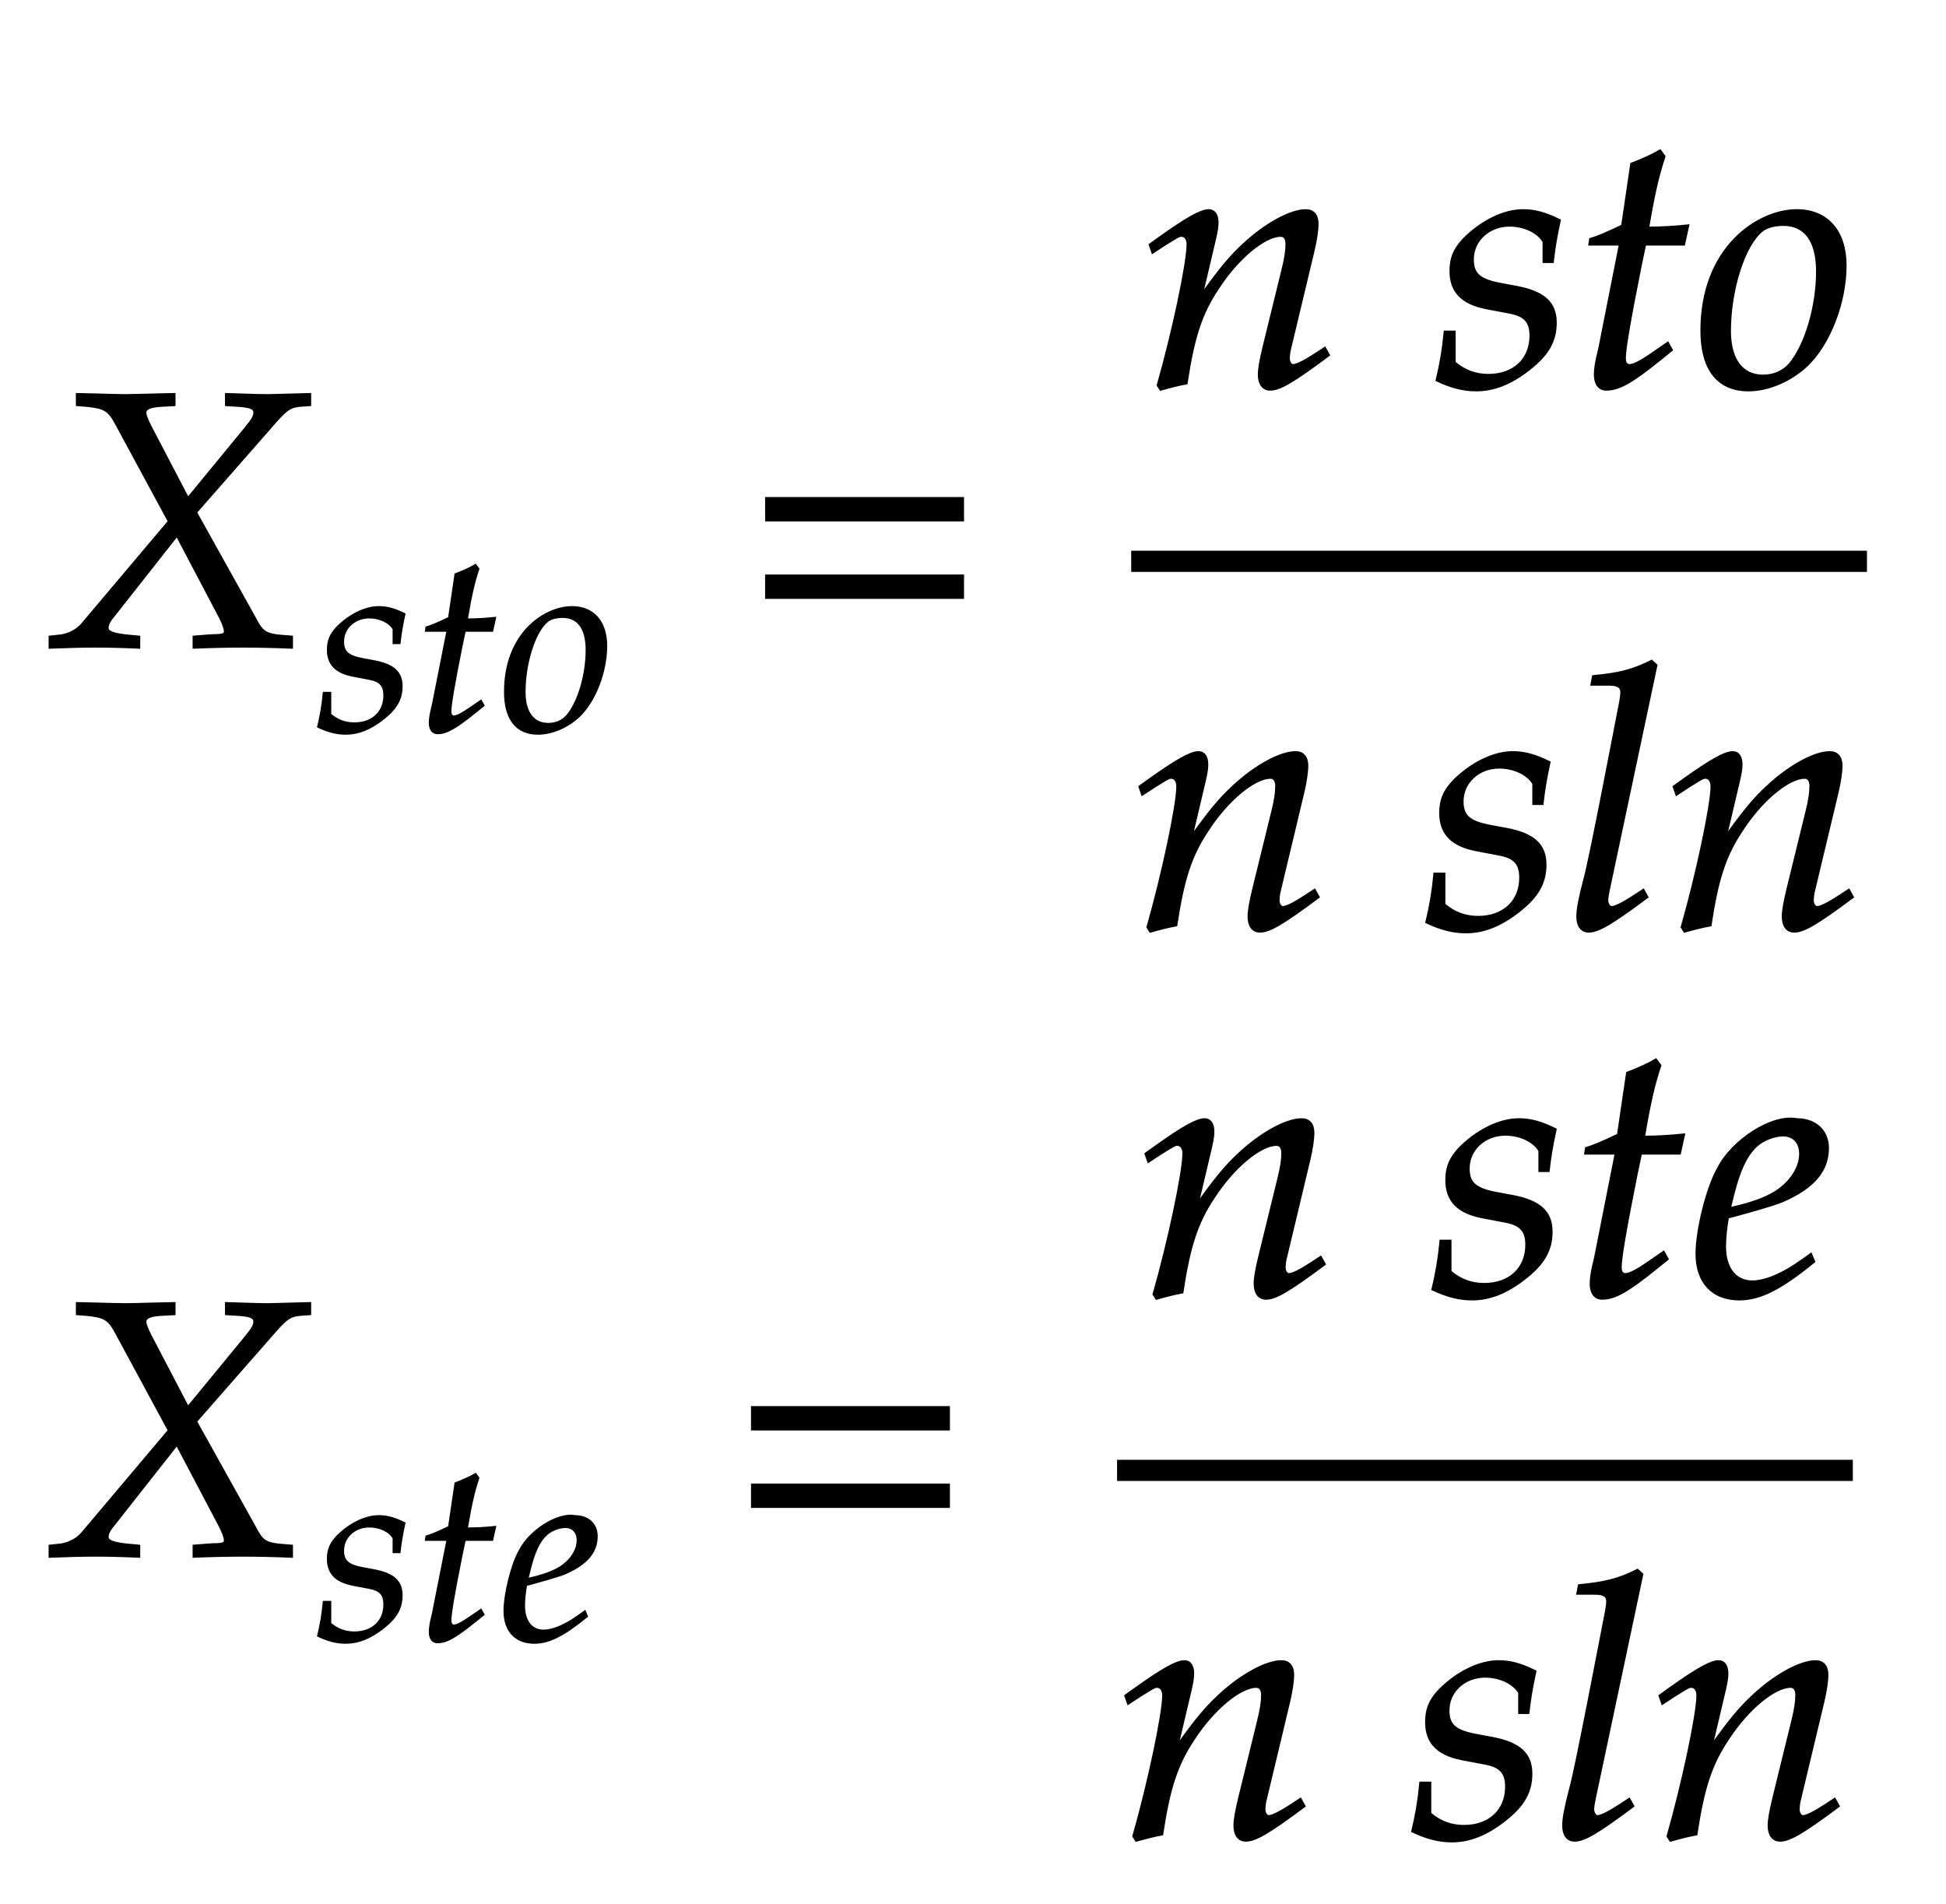 ﻿<svg xmlns="http://www.w3.org/2000/svg" xmlns:xlink="http://www.w3.org/1999/xlink" width="90.97" height="88.99" style="width:90.97px;height:88.99px;font-family:Asana-Math, Asana;background:#FFF;"><g><g><g><g transform="matrix(1,0,0,1,2,30.205)"><path transform="matrix(0.017,0,0,-0.017,0,0)" d="M416 25L416 -3C464 -1 509 0 551 0C591 0 636 -1 684 -3L684 25L659 27C618 30 605 37 591 61L420 368L641 620C671 653 680 659 706 662L734 664L734 692L620 689C608 689 594 689 505 692L505 664L538 662C570 660 583 655 583 643C583 632 578 623 560 601L399 405L295 604C286 622 281 634 281 642C281 654 294 660 324 662L361 664L361 692L315 691C274 690 244 689 228 689C211 689 181 690 140 691L95 692L95 664L121 662C170 657 182 650 202 613L348 343L110 61C95 43 72 31 48 28L20 25L20 -3C69 -1 110 0 145 0C181 0 221 -1 264 -3L264 25L232 28C194 32 177 38 177 50C177 58 181 67 187 75L369 306L488 80C497 62 502 49 502 40C502 32 495 29 470 29L454 28Z" stroke="rgb(0,0,0)" stroke-opacity="1" stroke-width="8" fill="rgb(0,0,0)" fill-opacity="1"></path></g></g><g><g><g><g><g transform="matrix(1,0,0,1,14.765,34.165)"><path transform="matrix(0.012,0,0,-0.012,0,0)" d="M31 148C26 97 20 62 9 16C47 -2 81 -11 116 -11C165 -11 211 7 262 47C313 87 334 124 334 174C334 228 302 257 228 271L185 279C125 290 106 307 106 348C106 401 151 442 208 442C249 442 287 424 303 397L303 342L326 342C330 377 334 404 345 455C306 474 278 482 245 482C193 482 132 452 84 404C58 377 47 352 47 316C47 260 78 228 144 215L207 203C251 195 267 177 267 138C267 73 221 29 150 29C115 29 84 40 56 64L56 148ZM513 390L457 107C456 99 444 61 444 31C444 6 455 -9 474 -9C509 -9 544 11 622 74L653 99L643 117L598 86C569 66 549 56 538 56C529 56 524 64 524 76C524 102 538 183 567 328L580 390L687 390L698 440C660 436 626 434 588 434C604 528 615 577 633 631L622 646C602 634 575 622 544 610L519 440C475 419 449 408 431 403L429 390ZM737 152C737 46 782 -11 865 -11C920 -11 980 15 1025 57C1087 116 1131 230 1131 331C1131 425 1081 482 998 482C894 482 737 382 737 152ZM961 444C1022 444 1055 399 1055 315C1055 219 1024 113 980 60C962 39 936 27 905 27C847 27 813 72 813 151C813 264 852 387 901 427C914 438 937 444 961 444Z" stroke="rgb(0,0,0)" stroke-opacity="1" stroke-width="8" fill="rgb(0,0,0)" fill-opacity="1"></path></g></g></g></g></g><g><g transform="matrix(1,0,0,1,34.73,30.205)"><path transform="matrix(0.017,0,0,-0.017,0,0)" d="M604 347L604 406L65 406L65 347ZM604 134L604 193L65 193L65 134Z" stroke="rgb(0,0,0)" stroke-opacity="1" stroke-width="8" fill="rgb(0,0,0)" fill-opacity="1"></path></g></g><g><g><g><g><g transform="matrix(1,0,0,1,53.36,18.04)"><path transform="matrix(0.017,0,0,-0.017,0,0)" d="M24 388L31 368L63 389C100 412 103 414 110 414C121 414 128 404 128 389C128 338 87 145 46 2L53 -9C78 -2 101 4 123 8C142 134 163 199 209 268C263 352 338 414 383 414C394 414 400 405 400 390C400 372 397 351 389 319L337 107C328 70 324 47 324 31C324 6 335 -9 354 -9C380 -9 416 12 514 85L504 103L478 86C449 67 427 56 417 56C410 56 404 65 404 76C404 81 405 92 406 96L472 372C479 401 483 429 483 446C483 469 472 482 452 482C410 482 341 444 282 389C244 354 216 320 164 247L202 408C206 426 208 438 208 449C208 470 200 482 185 482C164 482 125 460 52 408ZM835 148C830 97 824 62 813 16C851 -2 885 -11 920 -11C969 -11 1015 7 1066 47C1117 87 1138 124 1138 174C1138 228 1106 257 1032 271L989 279C929 290 910 307 910 348C910 401 955 442 1012 442C1053 442 1091 424 1107 397L1107 342L1130 342C1134 377 1138 404 1149 455C1110 474 1082 482 1049 482C997 482 936 452 888 404C862 377 851 352 851 316C851 260 882 228 948 215L1011 203C1055 195 1071 177 1071 138C1071 73 1025 29 954 29C919 29 888 40 860 64L860 148ZM1317 390L1261 107C1260 99 1248 61 1248 31C1248 6 1259 -9 1278 -9C1313 -9 1348 11 1426 74L1457 99L1447 117L1402 86C1373 66 1353 56 1342 56C1333 56 1328 64 1328 76C1328 102 1342 183 1371 328L1384 390L1491 390L1502 440C1464 436 1430 434 1392 434C1408 528 1419 577 1437 631L1426 646C1406 634 1379 622 1348 610L1323 440C1279 419 1253 408 1235 403L1233 390ZM1541 152C1541 46 1586 -11 1669 -11C1724 -11 1784 15 1829 57C1891 116 1935 230 1935 331C1935 425 1885 482 1802 482C1698 482 1541 382 1541 152ZM1765 444C1826 444 1859 399 1859 315C1859 219 1828 113 1784 60C1766 39 1740 27 1709 27C1651 27 1617 72 1617 151C1617 264 1656 387 1705 427C1718 438 1741 444 1765 444Z" stroke="rgb(0,0,0)" stroke-opacity="1" stroke-width="8" fill="rgb(0,0,0)" fill-opacity="1"></path></g></g></g></g><g><g><g><g transform="matrix(1,0,0,1,52.88,43.375)"><path transform="matrix(0.017,0,0,-0.017,0,0)" d="M24 388L31 368L63 389C100 412 103 414 110 414C121 414 128 404 128 389C128 338 87 145 46 2L53 -9C78 -2 101 4 123 8C142 134 163 199 209 268C263 352 338 414 383 414C394 414 400 405 400 390C400 372 397 351 389 319L337 107C328 70 324 47 324 31C324 6 335 -9 354 -9C380 -9 416 12 514 85L504 103L478 86C449 67 427 56 417 56C410 56 404 65 404 76C404 81 405 92 406 96L472 372C479 401 483 429 483 446C483 469 472 482 452 482C410 482 341 444 282 389C244 354 216 320 164 247L202 408C206 426 208 438 208 449C208 470 200 482 185 482C164 482 125 460 52 408ZM835 148C830 97 824 62 813 16C851 -2 885 -11 920 -11C969 -11 1015 7 1066 47C1117 87 1138 124 1138 174C1138 228 1106 257 1032 271L989 279C929 290 910 307 910 348C910 401 955 442 1012 442C1053 442 1091 424 1107 397L1107 342L1130 342C1134 377 1138 404 1149 455C1110 474 1082 482 1049 482C997 482 936 452 888 404C862 377 851 352 851 316C851 260 882 228 948 215L1011 203C1055 195 1071 177 1071 138C1071 73 1025 29 954 29C919 29 888 40 860 64L860 148ZM1443 722L1431 733C1379 707 1343 698 1271 691L1267 670L1315 670C1339 670 1349 663 1349 648C1349 645 1349 640 1346 622C1335 567 1262 182 1247 132C1234 82 1228 52 1228 31C1228 6 1239 -9 1258 -9C1284 -9 1320 12 1418 85L1408 103L1382 86C1353 67 1331 56 1321 56C1314 56 1308 66 1308 76C1308 82 1309 89 1312 104ZM1493 388L1500 368L1532 389C1569 412 1572 414 1579 414C1590 414 1597 404 1597 389C1597 338 1556 145 1515 2L1522 -9C1547 -2 1570 4 1592 8C1611 134 1632 199 1678 268C1732 352 1807 414 1852 414C1863 414 1869 405 1869 390C1869 372 1866 351 1858 319L1806 107C1797 70 1793 47 1793 31C1793 6 1804 -9 1823 -9C1849 -9 1885 12 1983 85L1973 103L1947 86C1918 67 1896 56 1886 56C1879 56 1873 65 1873 76C1873 81 1874 92 1875 96L1941 372C1948 401 1952 429 1952 446C1952 469 1941 482 1921 482C1879 482 1810 444 1751 389C1713 354 1685 320 1633 247L1671 408C1675 426 1677 438 1677 449C1677 470 1669 482 1654 482C1633 482 1594 460 1521 408Z" stroke="rgb(0,0,0)" stroke-opacity="1" stroke-width="8" fill="rgb(0,0,0)" fill-opacity="1"></path></g></g></g></g><line style="fill:none;stroke-width:0.99px;stroke:rgb(0, 0, 0);" x1="52.88" y1="26.24" x2="87.275" y2="26.24"></line></g></g><g><g><g transform="matrix(1,0,0,1,2,72.7)"><path transform="matrix(0.017,0,0,-0.017,0,0)" d="M416 25L416 -3C464 -1 509 0 551 0C591 0 636 -1 684 -3L684 25L659 27C618 30 605 37 591 61L420 368L641 620C671 653 680 659 706 662L734 664L734 692L620 689C608 689 594 689 505 692L505 664L538 662C570 660 583 655 583 643C583 632 578 623 560 601L399 405L295 604C286 622 281 634 281 642C281 654 294 660 324 662L361 664L361 692L315 691C274 690 244 689 228 689C211 689 181 690 140 691L95 692L95 664L121 662C170 657 182 650 202 613L348 343L110 61C95 43 72 31 48 28L20 25L20 -3C69 -1 110 0 145 0C181 0 221 -1 264 -3L264 25L232 28C194 32 177 38 177 50C177 58 181 67 187 75L369 306L488 80C497 62 502 49 502 40C502 32 495 29 470 29L454 28Z" stroke="rgb(0,0,0)" stroke-opacity="1" stroke-width="8" fill="rgb(0,0,0)" fill-opacity="1"></path></g></g><g><g><g><g><g transform="matrix(1,0,0,1,14.765,76.66)"><path transform="matrix(0.012,0,0,-0.012,0,0)" d="M31 148C26 97 20 62 9 16C47 -2 81 -11 116 -11C165 -11 211 7 262 47C313 87 334 124 334 174C334 228 302 257 228 271L185 279C125 290 106 307 106 348C106 401 151 442 208 442C249 442 287 424 303 397L303 342L326 342C330 377 334 404 345 455C306 474 278 482 245 482C193 482 132 452 84 404C58 377 47 352 47 316C47 260 78 228 144 215L207 203C251 195 267 177 267 138C267 73 221 29 150 29C115 29 84 40 56 64L56 148ZM513 390L457 107C456 99 444 61 444 31C444 6 455 -9 474 -9C509 -9 544 11 622 74L653 99L643 117L598 86C569 66 549 56 538 56C529 56 524 64 524 76C524 102 538 183 567 328L580 390L687 390L698 440C660 436 626 434 588 434C604 528 615 577 633 631L622 646C602 634 575 622 544 610L519 440C475 419 449 408 431 403L429 390ZM1048 111L1024 94C971 56 923 36 887 36C840 36 811 73 811 133C811 158 814 185 819 214C836 218 945 248 970 259C1055 296 1094 342 1094 404C1094 451 1060 482 1010 482C942 496 832 423 795 349C765 299 735 180 735 113C735 35 779 -11 851 -11C908 -11 964 17 1056 92ZM833 274C850 343 870 386 899 412C917 428 948 440 972 440C1001 440 1020 420 1020 388C1020 344 985 297 933 272C905 258 869 247 824 237Z" stroke="rgb(0,0,0)" stroke-opacity="1" stroke-width="8" fill="rgb(0,0,0)" fill-opacity="1"></path></g></g></g></g></g><g><g transform="matrix(1,0,0,1,34.07,72.7)"><path transform="matrix(0.017,0,0,-0.017,0,0)" d="M604 347L604 406L65 406L65 347ZM604 134L604 193L65 193L65 134Z" stroke="rgb(0,0,0)" stroke-opacity="1" stroke-width="8" fill="rgb(0,0,0)" fill-opacity="1"></path></g></g><g><g><g><g><g transform="matrix(1,0,0,1,53.165,60.535)"><path transform="matrix(0.017,0,0,-0.017,0,0)" d="M24 388L31 368L63 389C100 412 103 414 110 414C121 414 128 404 128 389C128 338 87 145 46 2L53 -9C78 -2 101 4 123 8C142 134 163 199 209 268C263 352 338 414 383 414C394 414 400 405 400 390C400 372 397 351 389 319L337 107C328 70 324 47 324 31C324 6 335 -9 354 -9C380 -9 416 12 514 85L504 103L478 86C449 67 427 56 417 56C410 56 404 65 404 76C404 81 405 92 406 96L472 372C479 401 483 429 483 446C483 469 472 482 452 482C410 482 341 444 282 389C244 354 216 320 164 247L202 408C206 426 208 438 208 449C208 470 200 482 185 482C164 482 125 460 52 408ZM835 148C830 97 824 62 813 16C851 -2 885 -11 920 -11C969 -11 1015 7 1066 47C1117 87 1138 124 1138 174C1138 228 1106 257 1032 271L989 279C929 290 910 307 910 348C910 401 955 442 1012 442C1053 442 1091 424 1107 397L1107 342L1130 342C1134 377 1138 404 1149 455C1110 474 1082 482 1049 482C997 482 936 452 888 404C862 377 851 352 851 316C851 260 882 228 948 215L1011 203C1055 195 1071 177 1071 138C1071 73 1025 29 954 29C919 29 888 40 860 64L860 148ZM1317 390L1261 107C1260 99 1248 61 1248 31C1248 6 1259 -9 1278 -9C1313 -9 1348 11 1426 74L1457 99L1447 117L1402 86C1373 66 1353 56 1342 56C1333 56 1328 64 1328 76C1328 102 1342 183 1371 328L1384 390L1491 390L1502 440C1464 436 1430 434 1392 434C1408 528 1419 577 1437 631L1426 646C1406 634 1379 622 1348 610L1323 440C1279 419 1253 408 1235 403L1233 390ZM1852 111L1828 94C1775 56 1727 36 1691 36C1644 36 1615 73 1615 133C1615 158 1618 185 1623 214C1640 218 1749 248 1774 259C1859 296 1898 342 1898 404C1898 451 1864 482 1814 482C1746 496 1636 423 1599 349C1569 299 1539 180 1539 113C1539 35 1583 -11 1655 -11C1712 -11 1768 17 1860 92ZM1637 274C1654 343 1674 386 1703 412C1721 428 1752 440 1776 440C1805 440 1824 420 1824 388C1824 344 1789 297 1737 272C1709 258 1673 247 1628 237Z" stroke="rgb(0,0,0)" stroke-opacity="1" stroke-width="8" fill="rgb(0,0,0)" fill-opacity="1"></path></g></g></g></g><g><g><g><g transform="matrix(1,0,0,1,52.22,85.87)"><path transform="matrix(0.017,0,0,-0.017,0,0)" d="M24 388L31 368L63 389C100 412 103 414 110 414C121 414 128 404 128 389C128 338 87 145 46 2L53 -9C78 -2 101 4 123 8C142 134 163 199 209 268C263 352 338 414 383 414C394 414 400 405 400 390C400 372 397 351 389 319L337 107C328 70 324 47 324 31C324 6 335 -9 354 -9C380 -9 416 12 514 85L504 103L478 86C449 67 427 56 417 56C410 56 404 65 404 76C404 81 405 92 406 96L472 372C479 401 483 429 483 446C483 469 472 482 452 482C410 482 341 444 282 389C244 354 216 320 164 247L202 408C206 426 208 438 208 449C208 470 200 482 185 482C164 482 125 460 52 408ZM835 148C830 97 824 62 813 16C851 -2 885 -11 920 -11C969 -11 1015 7 1066 47C1117 87 1138 124 1138 174C1138 228 1106 257 1032 271L989 279C929 290 910 307 910 348C910 401 955 442 1012 442C1053 442 1091 424 1107 397L1107 342L1130 342C1134 377 1138 404 1149 455C1110 474 1082 482 1049 482C997 482 936 452 888 404C862 377 851 352 851 316C851 260 882 228 948 215L1011 203C1055 195 1071 177 1071 138C1071 73 1025 29 954 29C919 29 888 40 860 64L860 148ZM1443 722L1431 733C1379 707 1343 698 1271 691L1267 670L1315 670C1339 670 1349 663 1349 648C1349 645 1349 640 1346 622C1335 567 1262 182 1247 132C1234 82 1228 52 1228 31C1228 6 1239 -9 1258 -9C1284 -9 1320 12 1418 85L1408 103L1382 86C1353 67 1331 56 1321 56C1314 56 1308 66 1308 76C1308 82 1309 89 1312 104ZM1493 388L1500 368L1532 389C1569 412 1572 414 1579 414C1590 414 1597 404 1597 389C1597 338 1556 145 1515 2L1522 -9C1547 -2 1570 4 1592 8C1611 134 1632 199 1678 268C1732 352 1807 414 1852 414C1863 414 1869 405 1869 390C1869 372 1866 351 1858 319L1806 107C1797 70 1793 47 1793 31C1793 6 1804 -9 1823 -9C1849 -9 1885 12 1983 85L1973 103L1947 86C1918 67 1896 56 1886 56C1879 56 1873 65 1873 76C1873 81 1874 92 1875 96L1941 372C1948 401 1952 429 1952 446C1952 469 1941 482 1921 482C1879 482 1810 444 1751 389C1713 354 1685 320 1633 247L1671 408C1675 426 1677 438 1677 449C1677 470 1669 482 1654 482C1633 482 1594 460 1521 408Z" stroke="rgb(0,0,0)" stroke-opacity="1" stroke-width="8" fill="rgb(0,0,0)" fill-opacity="1"></path></g></g></g></g><line style="fill:none;stroke-width:0.99px;stroke:rgb(0, 0, 0);" x1="52.22" y1="68.735" x2="86.615" y2="68.735"></line></g></g></g></svg>
